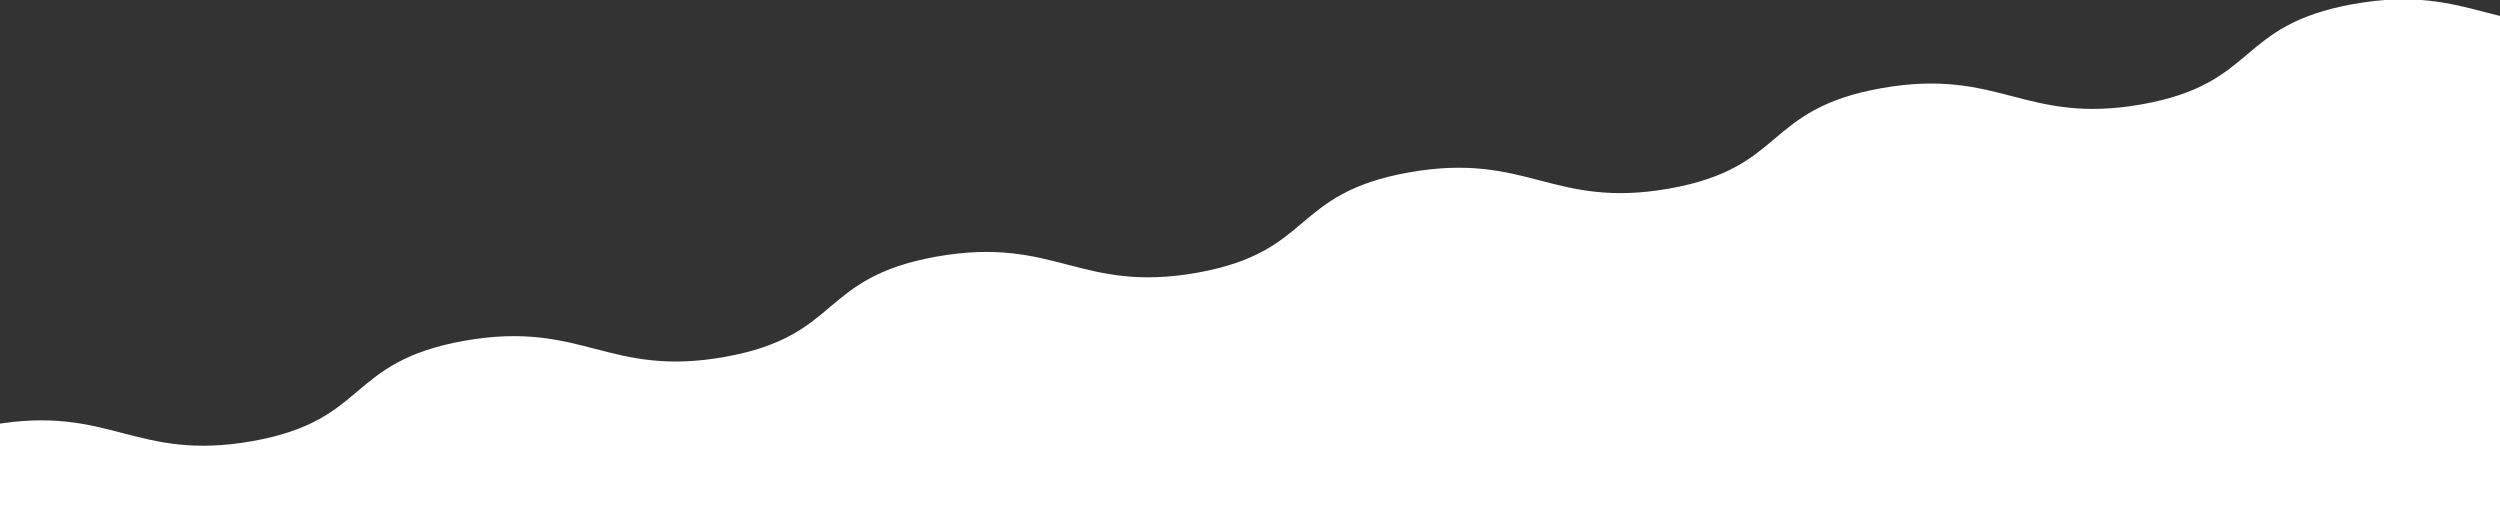 <?xml version="1.0" encoding="utf-8"?>
<!-- Generator: Adobe Illustrator 25.0.1, SVG Export Plug-In . SVG Version: 6.00 Build 0)  -->
<svg version="1.1" id="圖層_1" xmlns="http://www.w3.org/2000/svg" xmlns:xlink="http://www.w3.org/1999/xlink" x="0px" y="0px"
	 viewBox="0 0 1440 291" style="enable-background:new 0 0 1440 291;" xml:space="preserve">
<rect x="0" y="0" width="1440" height="291" fill="#333333" stroke="none"/>
<style type="text/css">
	.st0{clip-path:url(#SVGID_2_);}
	.st1{fill:#FFFFFF;}
</style>
<g id="圖層_2_1_">
	<g id="圖層_1-2">
		<g>
			<defs>
				<rect id="SVGID_1_" y="0" width="1440" height="291"/>
			</defs>
			<clipPath id="SVGID_2_">
				<use xlink:href="#SVGID_1_"  style="overflow:visible;"/>
			</clipPath>
			<g class="st0">
				<g id="Mask_Group_20">
					<path id="Path_620" class="st1" d="M1518.2,1009.4H-101.4l-25.7-706.8l0,0c33.7-6,47.6-17.5,60.8-28.7
						c13.4-11.3,27.2-23,61.5-29.1s55.3-0.6,75.6,4.7c20,5.2,40.7,10.6,74.5,4.6s47.4-17.5,60.6-28.7c13.4-11.3,27.2-23,61.5-29.1
						s55.3-0.6,75.6,4.7c20,5.2,40.7,10.6,74.4,4.6s47.4-17.5,60.6-28.7c13.4-11.3,27.2-23,61.5-29.1s55.3-0.6,75.6,4.7
						c20,5.2,40.7,10.6,74.4,4.6s47.4-17.5,60.6-28.7c13.4-11.3,27.2-23,61.5-29.1s55.3-0.6,75.6,4.7c20,5.2,40.7,10.6,74.4,4.6
						s47.4-17.5,60.6-28.7c13.4-11.3,27.2-23,61.5-29.1s55.3-0.6,75.6,4.7c20,5.2,40.7,10.6,74.4,4.6s47.4-17.5,60.6-28.7
						c13.4-11.3,27.2-23,61.5-29.1s55.3-0.6,75.6,4.7c20,5.2,40.7,10.6,74.4,4.6"/>
				</g>
			</g>
		</g>
	</g>
</g>
</svg>
